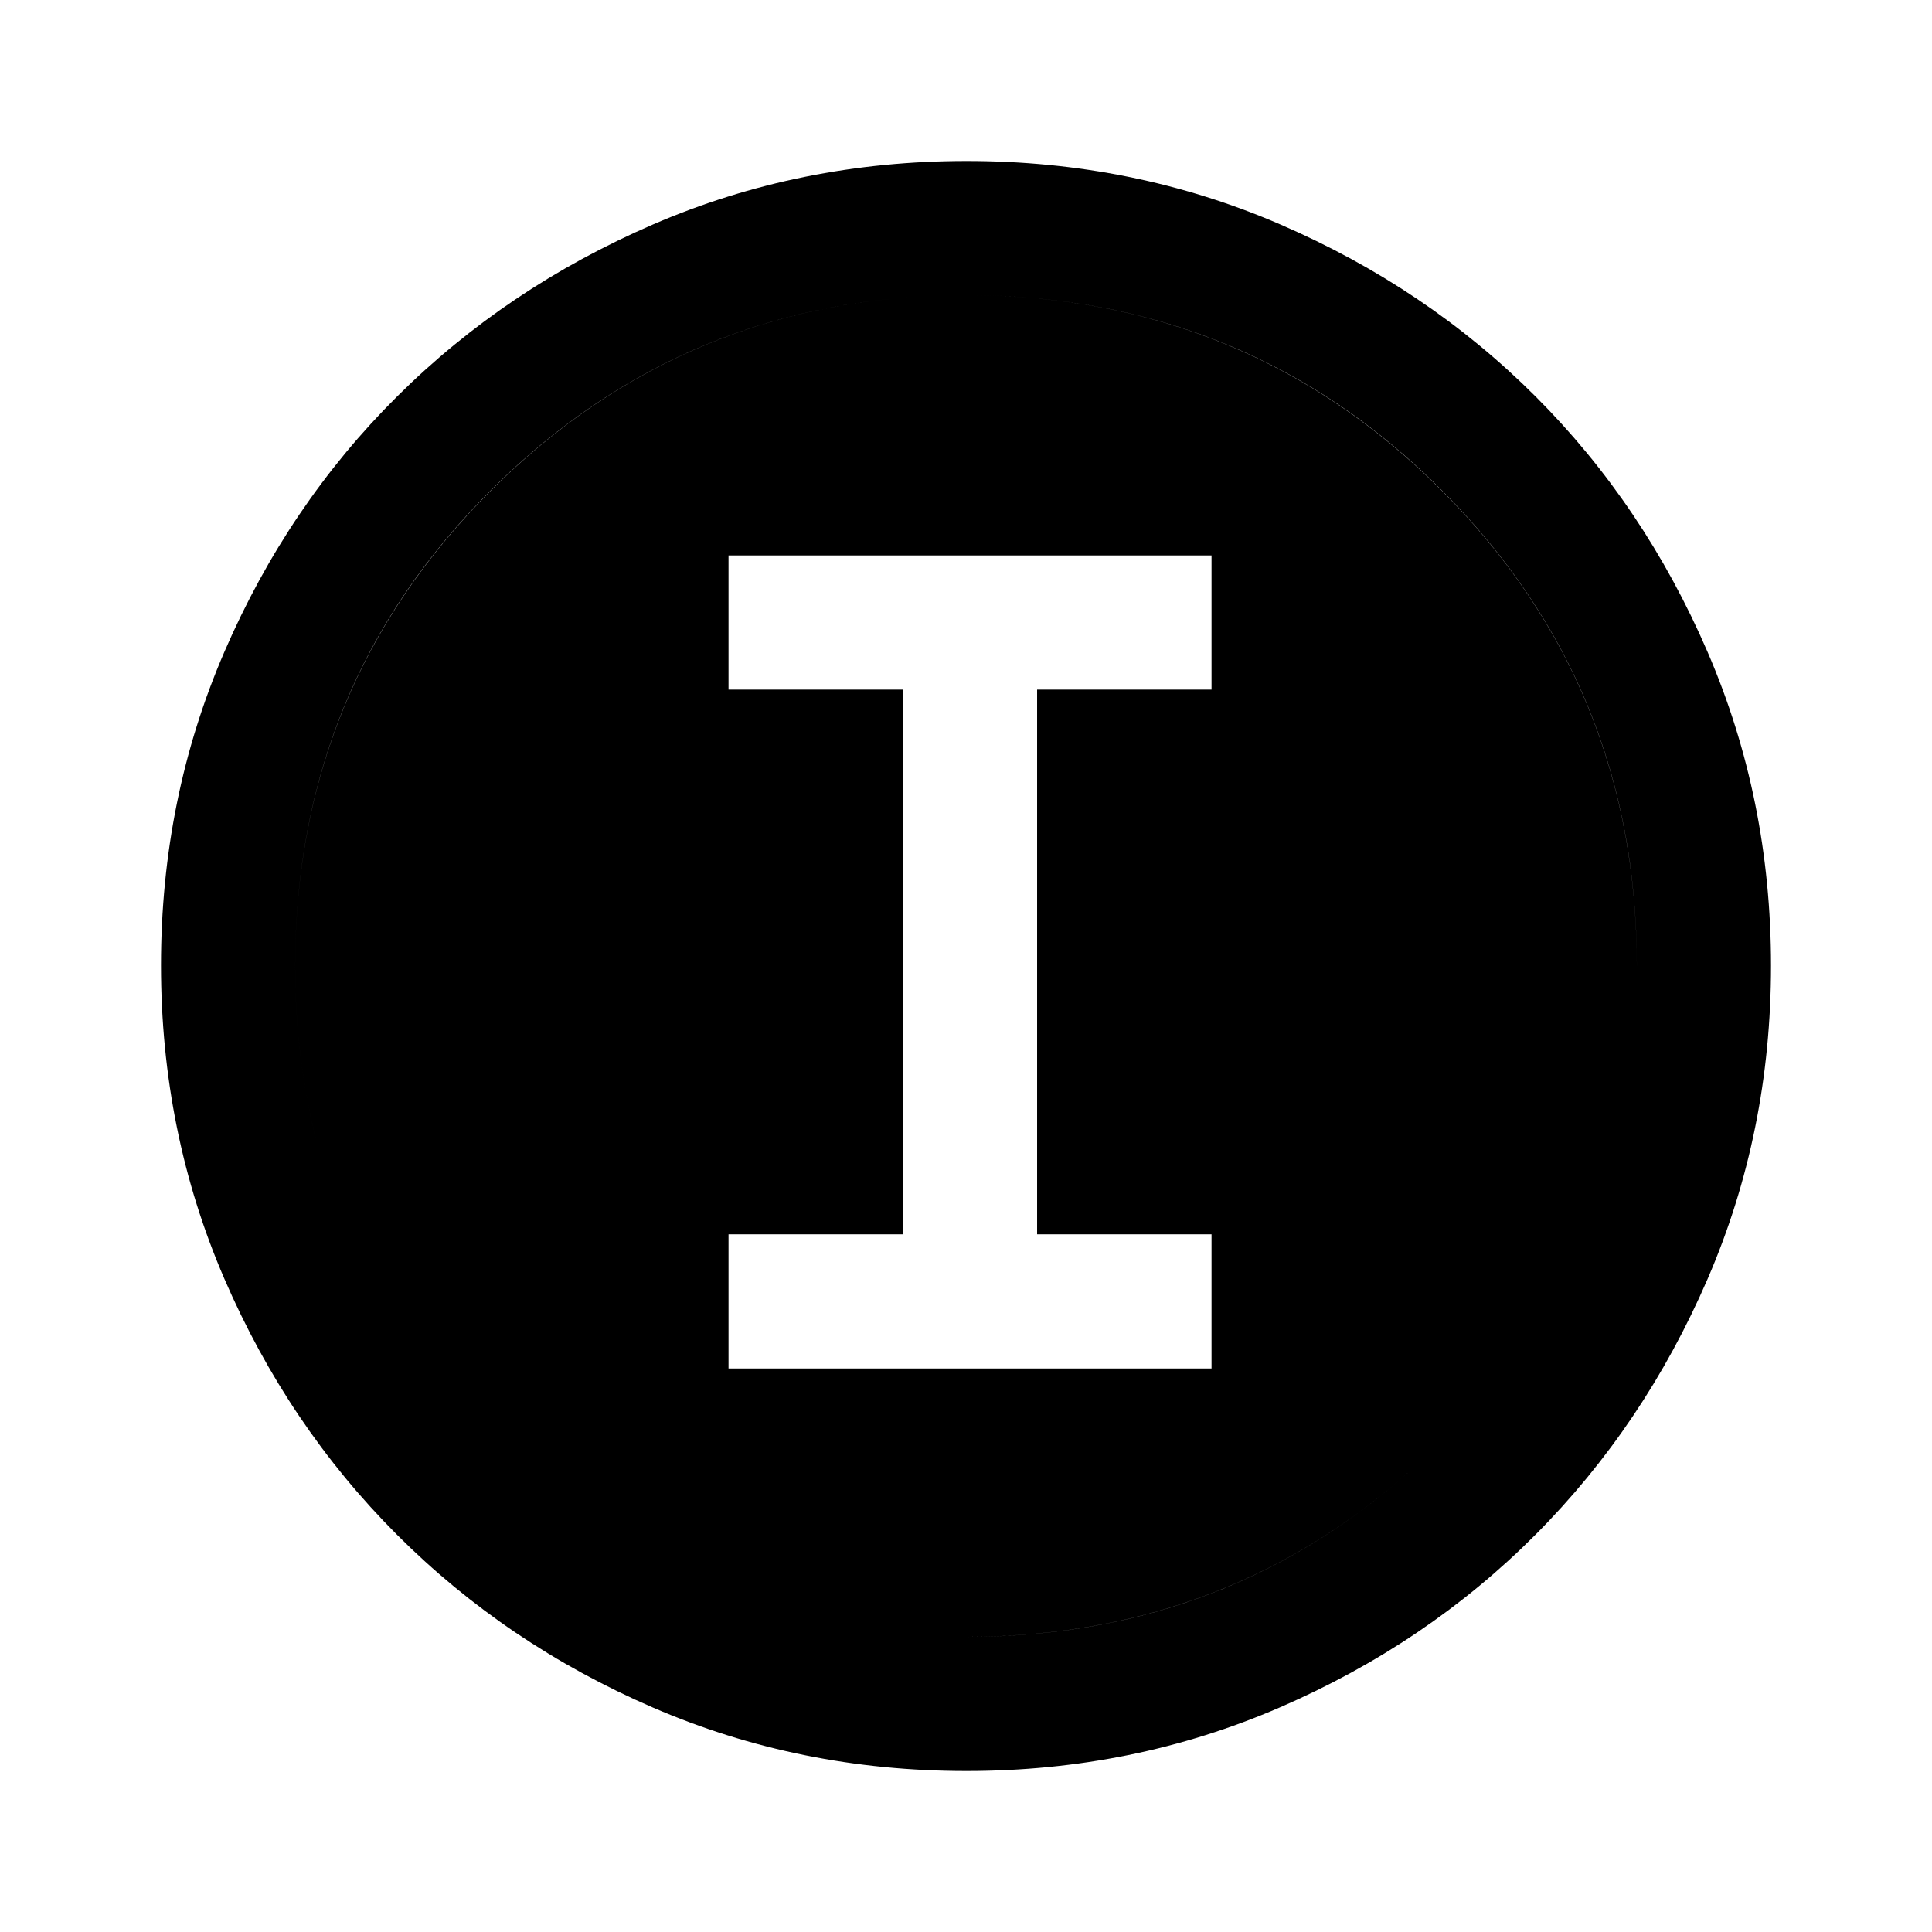 <svg xmlns="http://www.w3.org/2000/svg" height="40" viewBox="0 -960 960 960" width="40"><path d="M480.177-80q-82.822 0-155.666-31.5t-127.178-85.833Q143-251.667 111.5-324.56 80-397.454 80-480.333q0-82.88 31.5-155.773Q143-709 197.333-763q54.334-54 127.227-85.5Q397.454-880 480.333-880q82.88 0 155.773 31.5Q709-817 763-763t85.5 127Q880-563 880-480.177q0 82.822-31.5 155.666T763-197.456q-54 54.21-127 85.833Q563-80 480.177-80Zm.156-66.666q139 0 236.001-97.334 97-97.333 97-236.333t-96.875-236.001q-96.876-97-236.459-97-138.667 0-236 96.875Q146.666-619.583 146.666-480q0 138.667 97.334 236 97.333 97.334 236.333 97.334Zm-.333 0q-138.667 0-236-97.334-97.334-97.333-97.334-236 0-139.333 97.334-236.334 97.333-97 236-97 139.333 0 236.334 97 97 97.001 97 236.334 0 138.667-97 236Q619.333-146.666 480-146.666ZM362-280h240v-66.666h-86.667v-270.668H602V-684H362v66.666h86.667v270.668H362V-280Z"/></svg>